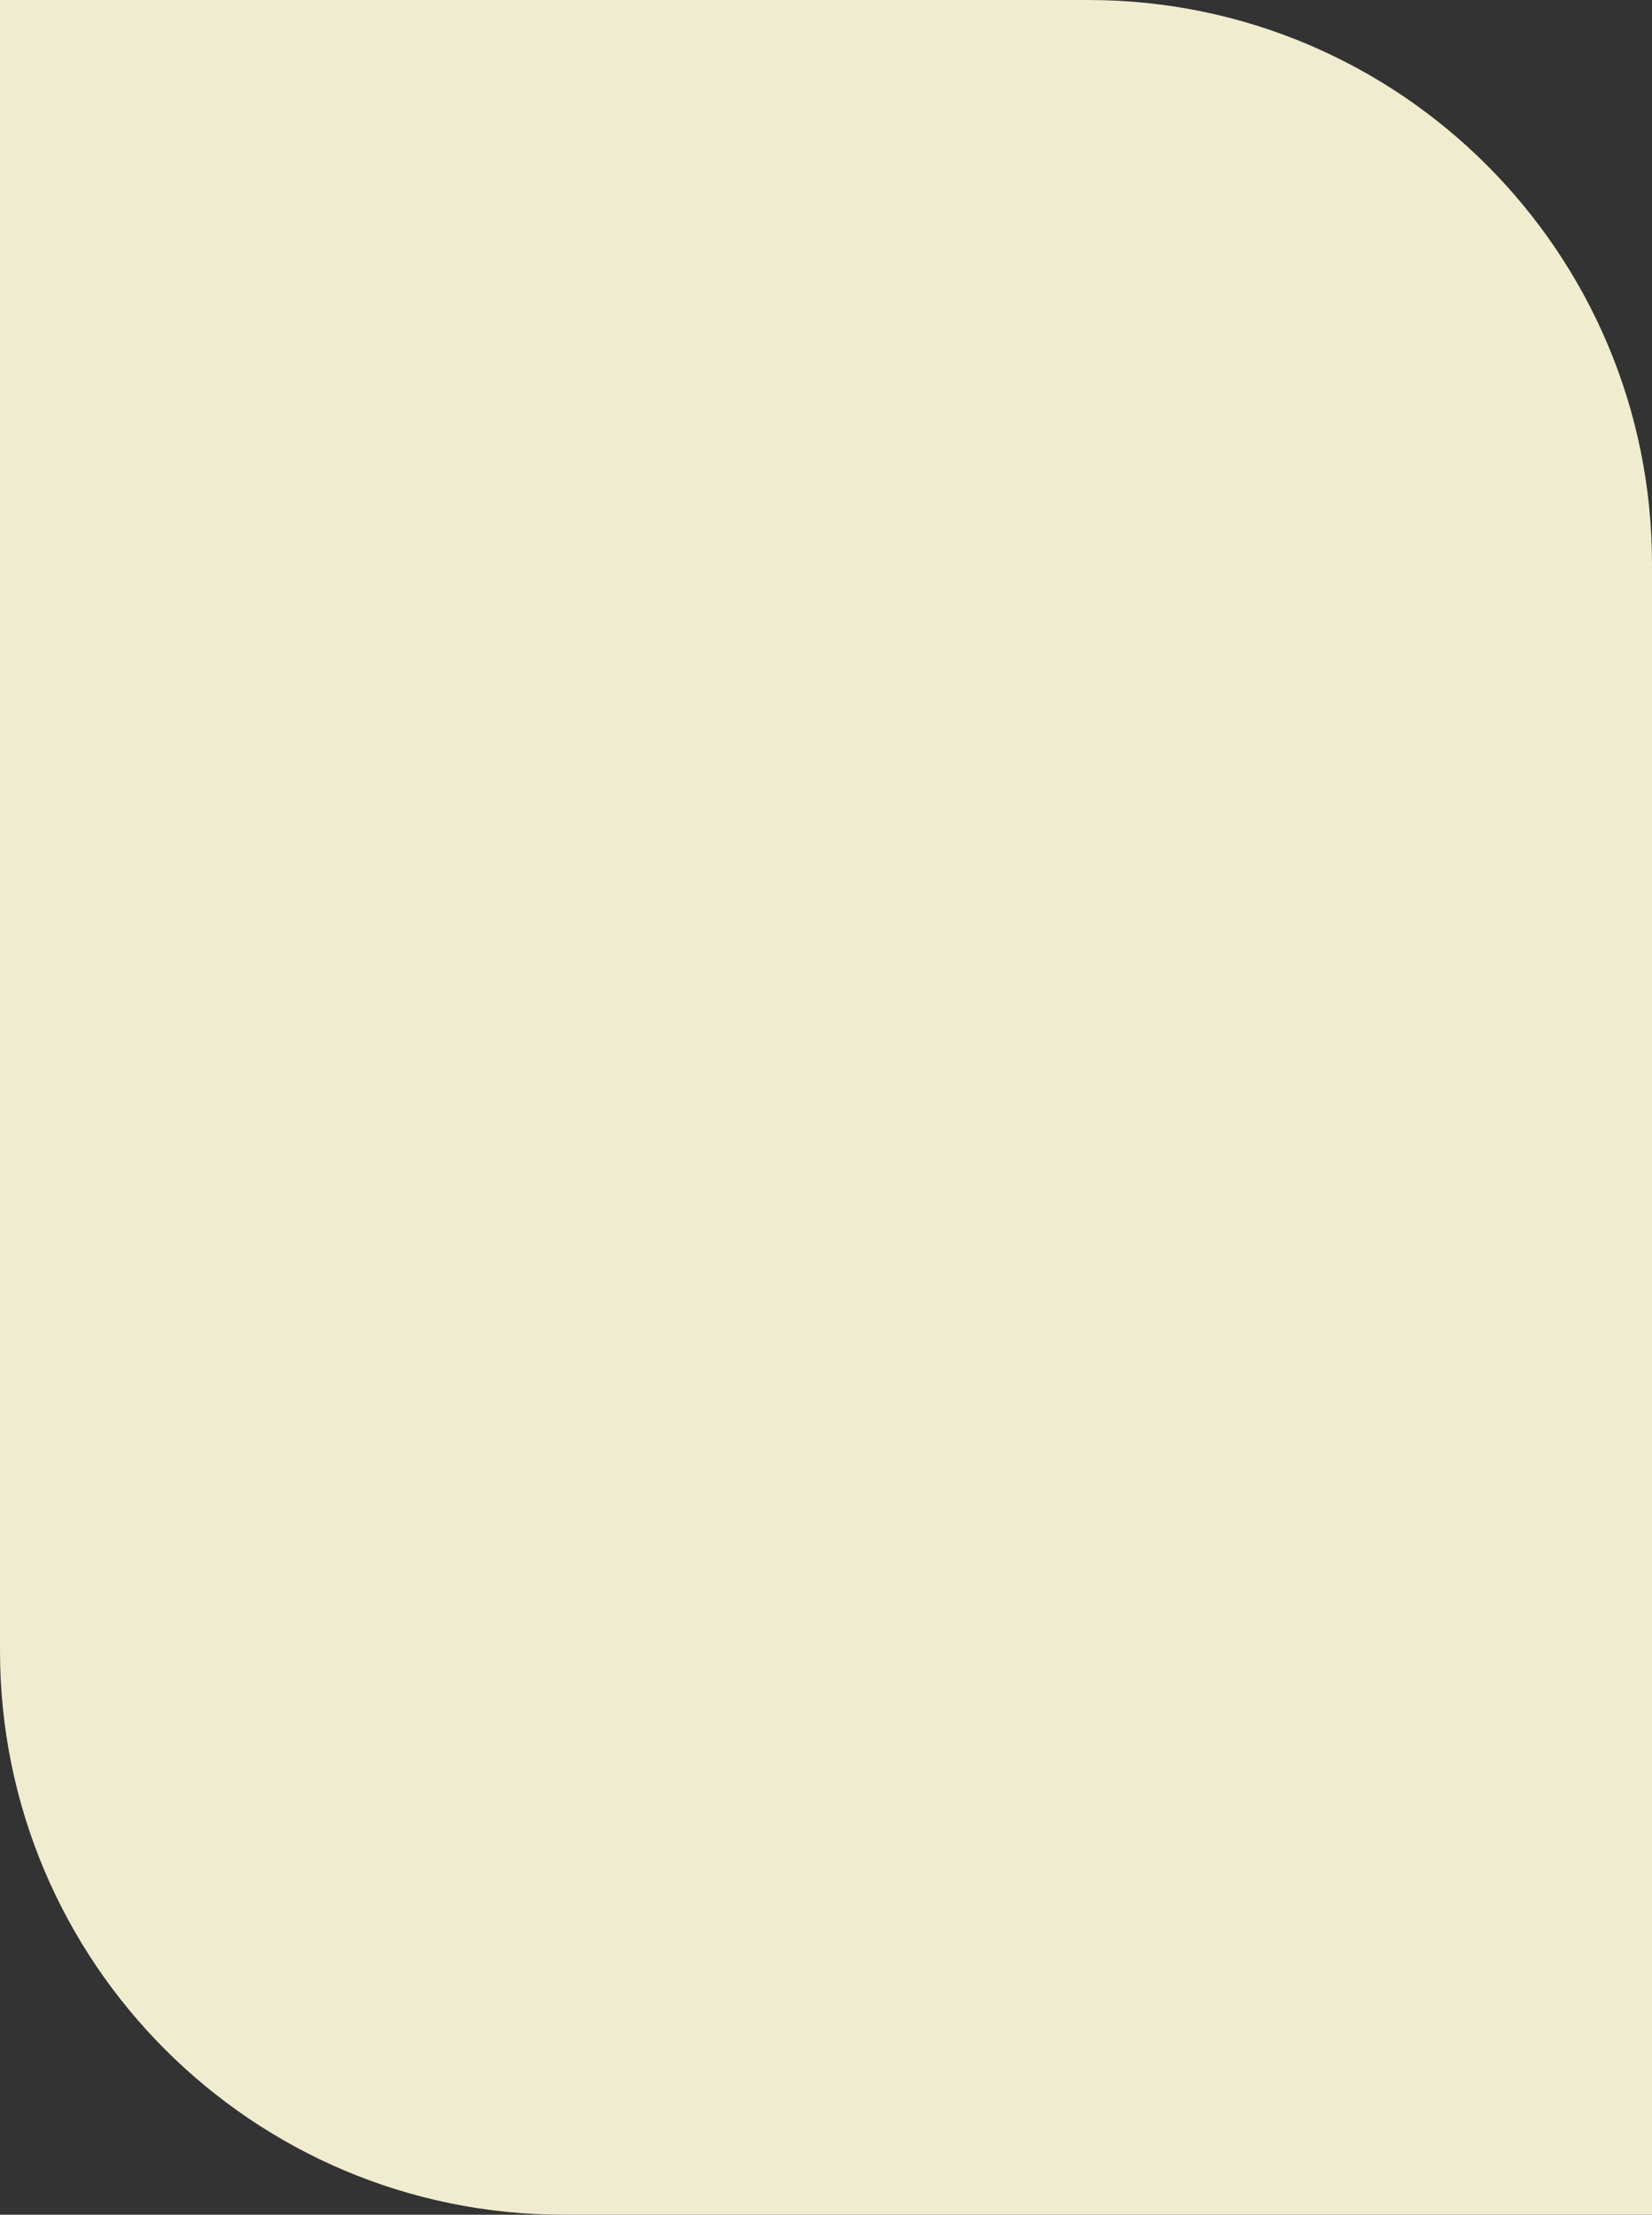 <svg width="359" height="481" viewBox="0 0 359 481" fill="none" xmlns="http://www.w3.org/2000/svg">
<rect x="0" y="0" width="359" height="481" fill="#333333" stroke="none"/>
<path d="M0 0H236.5C304.155 0 359 54.845 359 122.5V481H122.5C54.845 481 0 426.155 0 358.5V0Z" fill="#F0ECCF"/>
</svg>
